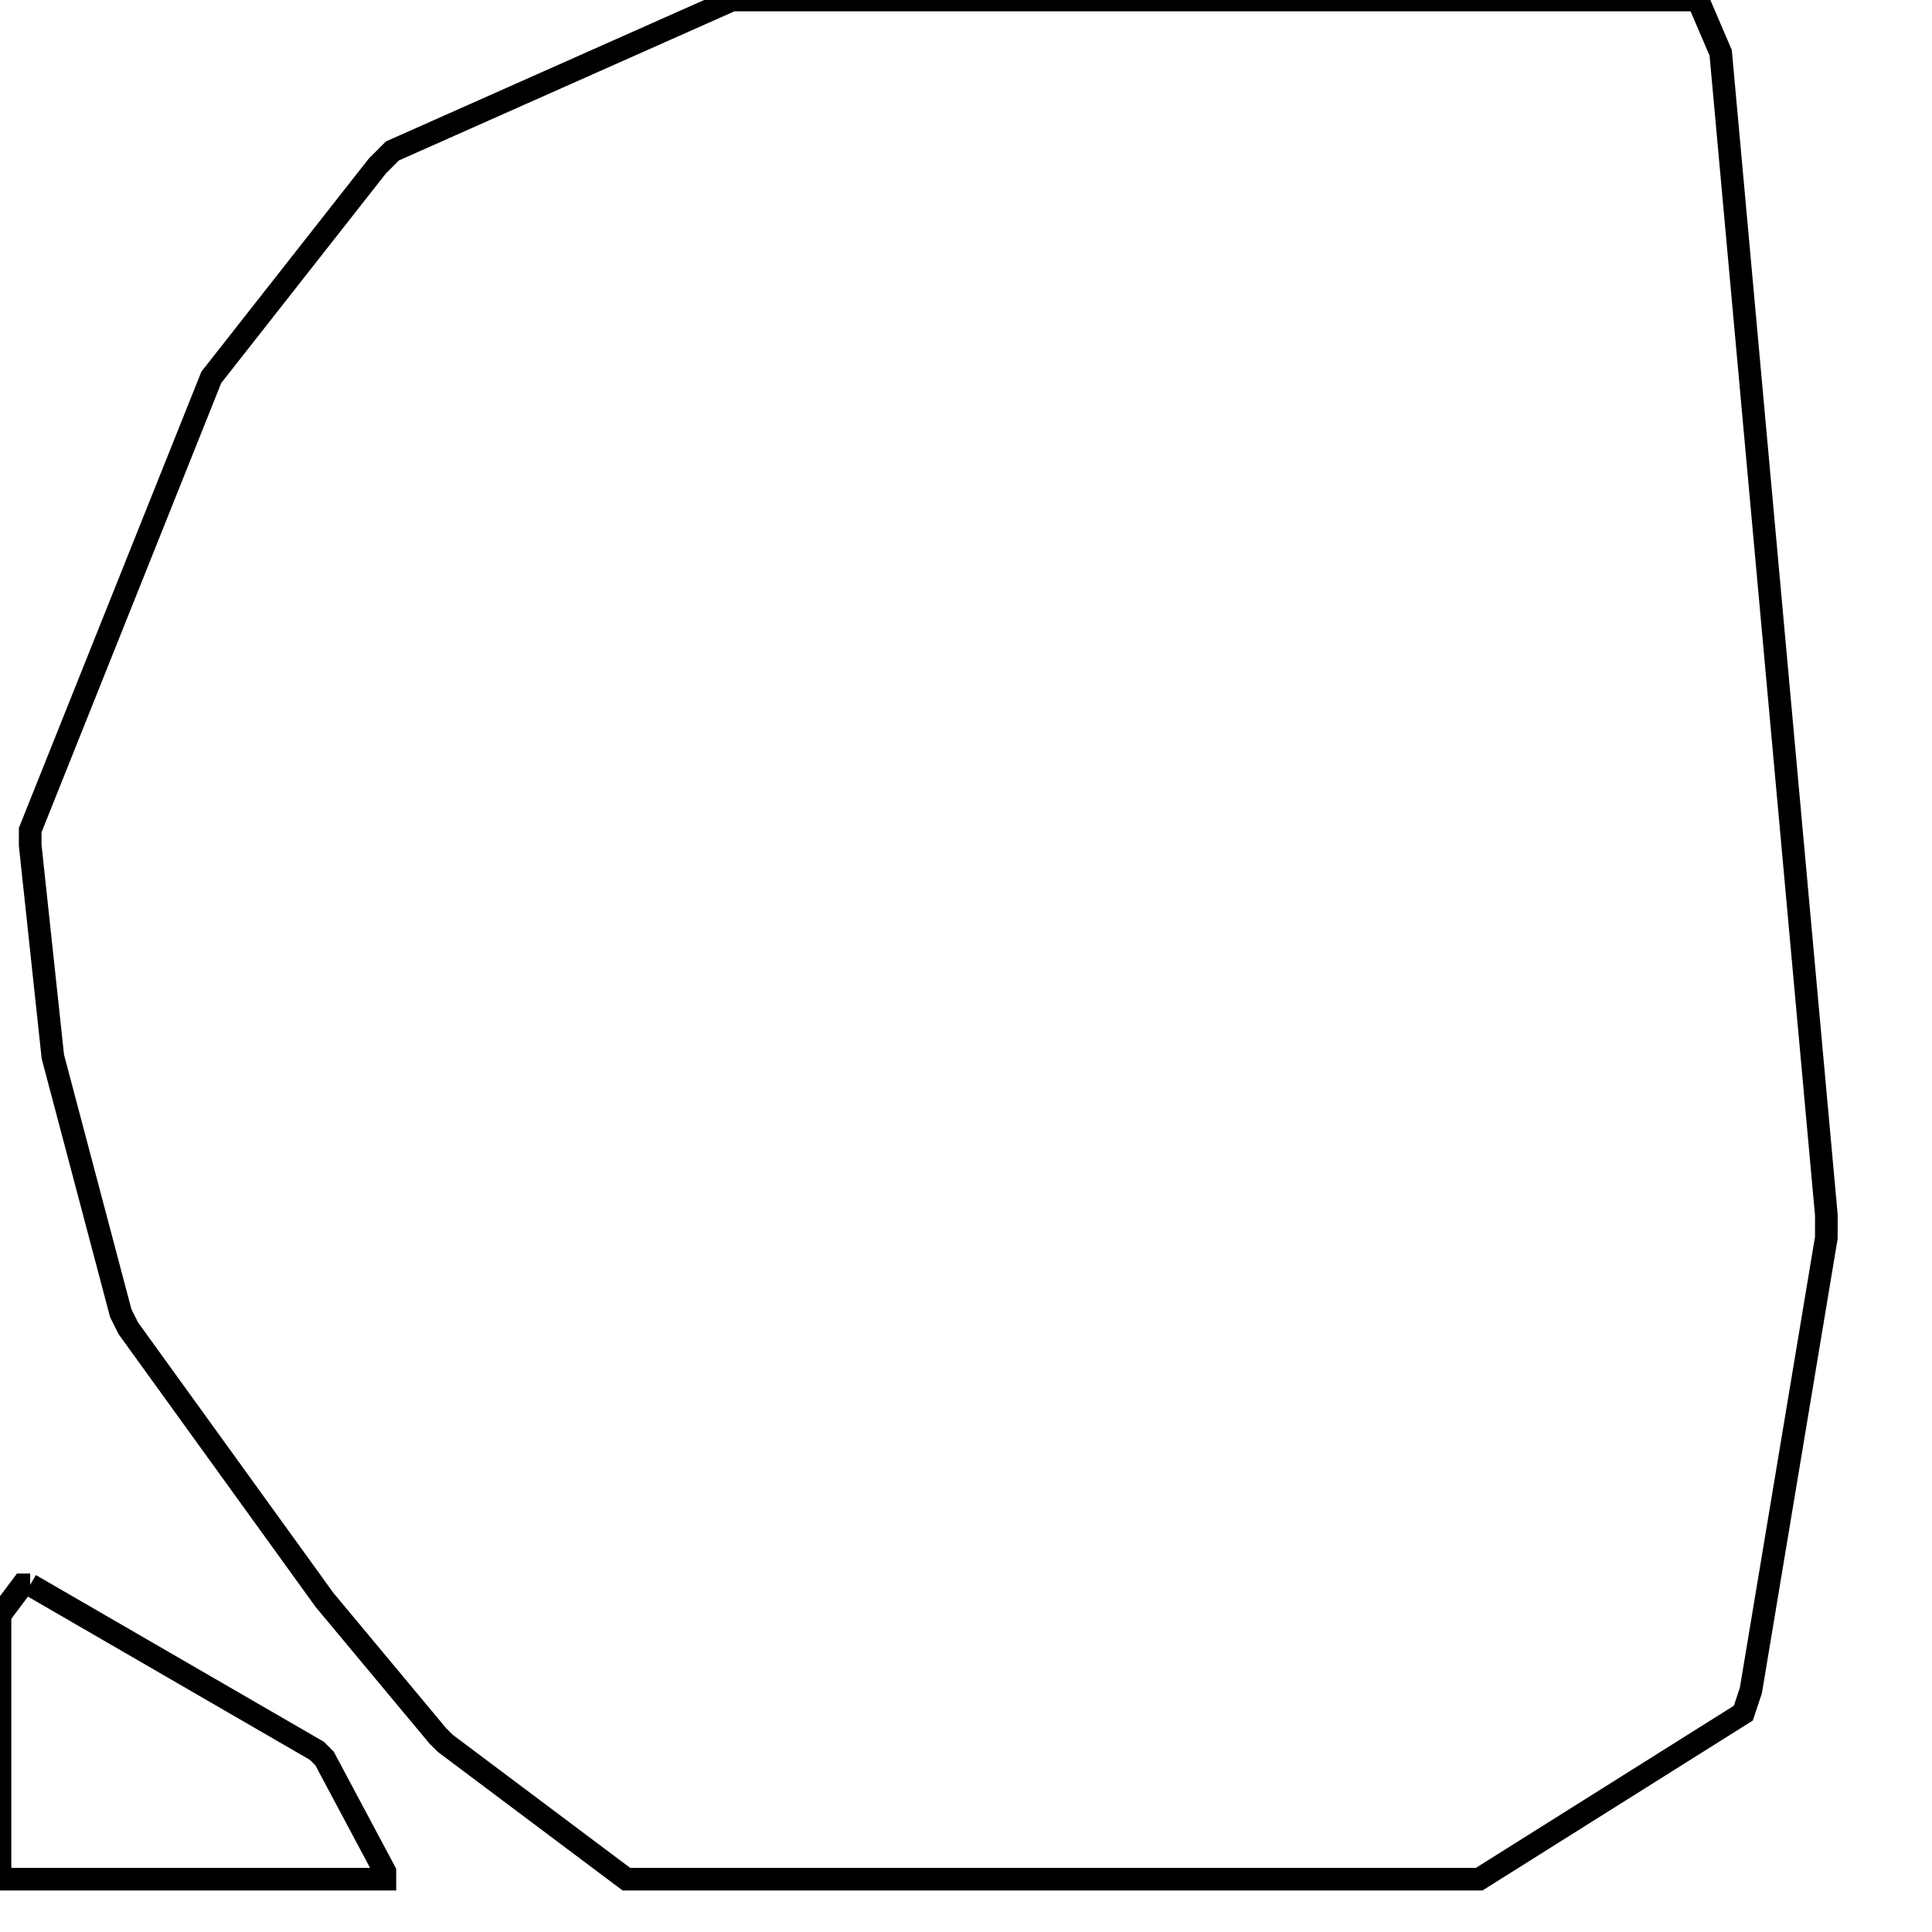 <svg width="256" height="256" xmlns="http://www.w3.org/2000/svg" fill-opacity="0" stroke="black" stroke-width="3" ><path d="M225 0 228 7 242 161 242 164 232 224 231 227 196 249 83 249 59 231 58 230 43 212 17 176 16 174 7 140 4 112 4 110 28 50 50 22 52 20 97 0 225 0 "/><path d="M4 210 42 232 43 233 51 248 51 249 0 249 0 214 3 210 4 210 "/></svg>